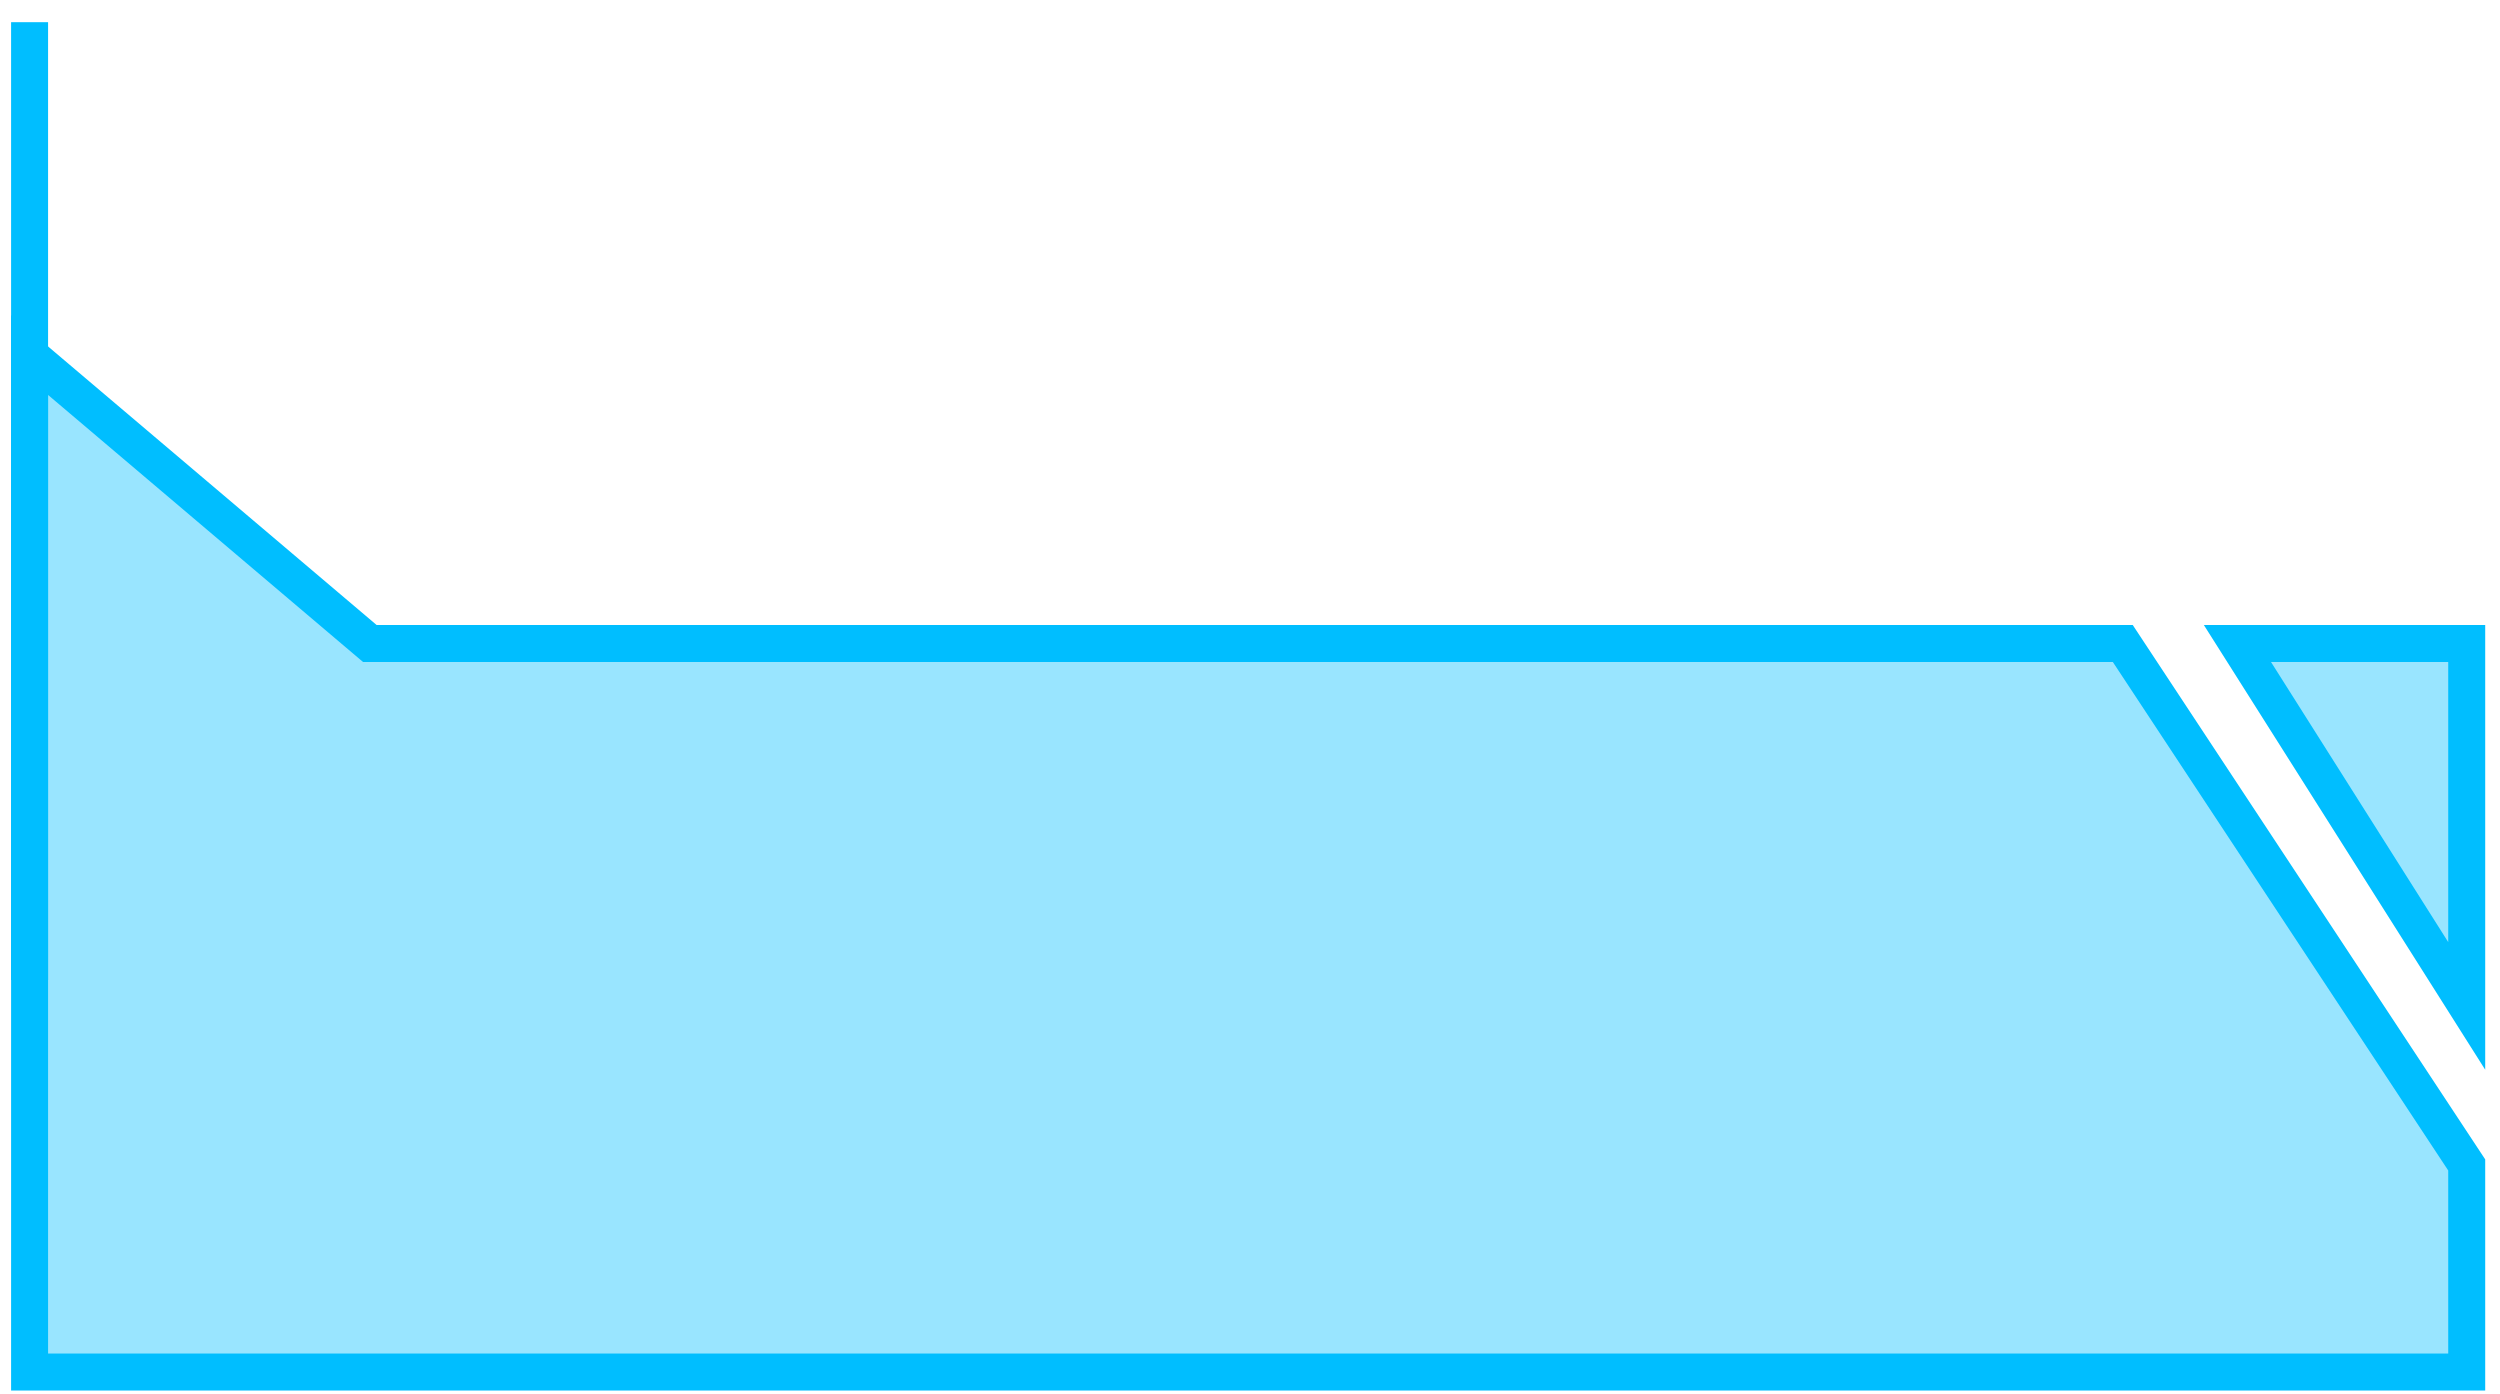 ﻿<?xml version="1.0" encoding="utf-8"?>
<!-- Generator: Adobe Illustrator 19.0.0, SVG Export Plug-In . SVG Version: 6.00 Build 0)  -->
<svg version="1.1" id="图层_1" xmlns="http://www.w3.org/2000/svg" xmlns:xlink="http://www.w3.org/1999/xlink" x="0px" y="0px"
	 viewBox="0 0 67.6 37.7" style="enable-background:new 0 0 67.6 37.7;" xml:space="preserve">
<style type="text/css">
	.sta0{fill:none;stroke:#00BEFF;stroke-miterlimit:10;}
	.sta1{fill:#00BEFF;}
	.sta2{fill:#00BEFF;fill-opacity:0.4;stroke:#00BEFF;stroke-miterlimit:10;}
</style>
<g id="XMLID_1_">
	<line id="XMLID_212_" class="sta0" x1="0.8" y1="0.6" x2="0.8" y2="26.5"/>
	<path id="XMLID_211_" class="sta1" d="M25.7,20.8"/>
	<g id="XMLID_199_">
		<polygon id="XMLID_207_" class="sta2" points="66.7,37.1 0.8,37.1 0.8,9.6 10,17.4 57.4,17.4 66.7,31.5 		"/>
		<polygon id="XMLID_203_" class="sta2" points="60.5,17.4 66.7,17.4 66.7,27.2 		"/>
	</g>
</g>
</svg>
